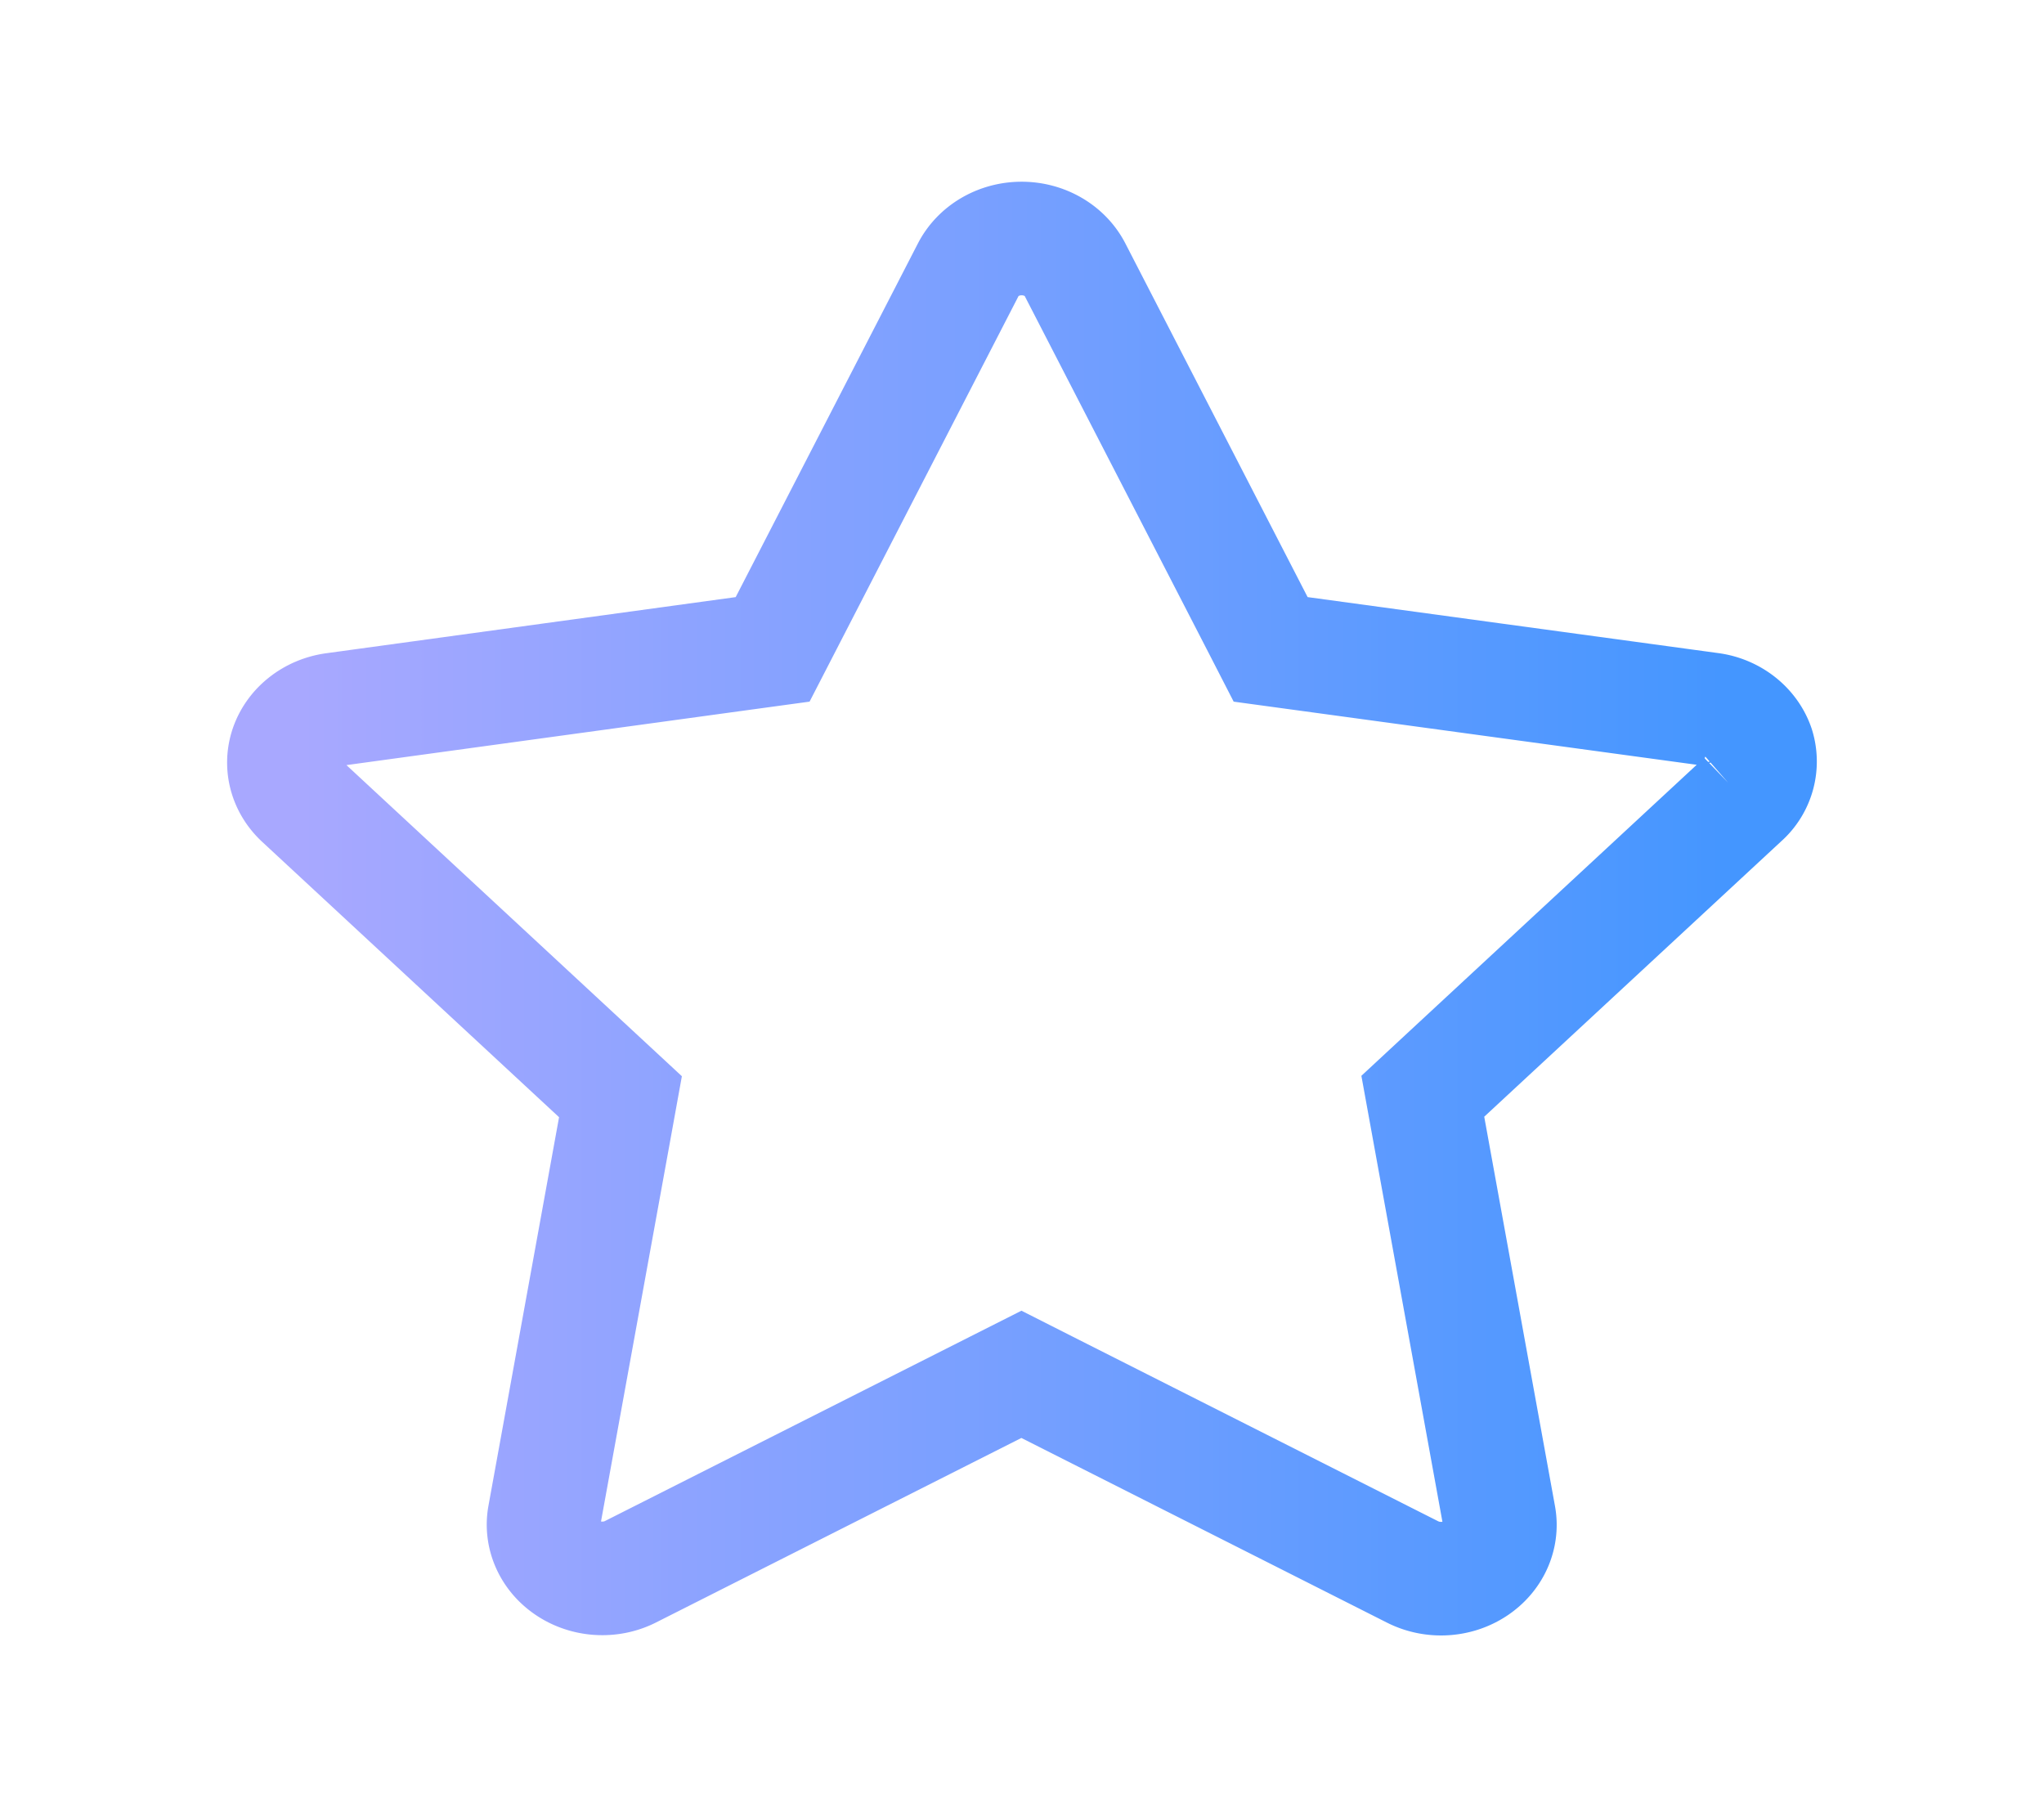 <svg xmlns="http://www.w3.org/2000/svg" width="45" height="40" viewBox="0 0 45 40">
    <defs>
        <linearGradient id="a" x1="98.184%" x2="1.744%" y1="100%" y2="100%">
            <stop offset="0%" stop-color="#4496FF"/>
            <stop offset="100%" stop-color="#A8A8FF"/>
        </linearGradient>
    </defs>
    <path fill="none" fill-rule="nonzero" stroke="url(#a)" stroke-width="2.5" d="M38.697 16.428c-.145-.421-.54-.741-1.019-.811l-9.704-1.323-.297-.578-4.012-7.784c-.211-.411-.665-.682-1.173-.682s-.962.27-1.174.684l-4.308 8.36-.644.088-9.01 1.235c-.498.067-.902.391-1.048.82-.14.412-.023.865.315 1.178l7.037 6.526-.122.674-1.556 8.561c-.074.425.112.86.496 1.126.405.282.953.32 1.394.1l8.615-4.35.563.285 8.051 4.066c.45.226 1.001.189 1.409-.095.386-.268.572-.706.494-1.134l-1.68-9.243.502-.466 6.543-6.067a1.11 1.11 0 0 0 .328-1.17z"/>
</svg>
